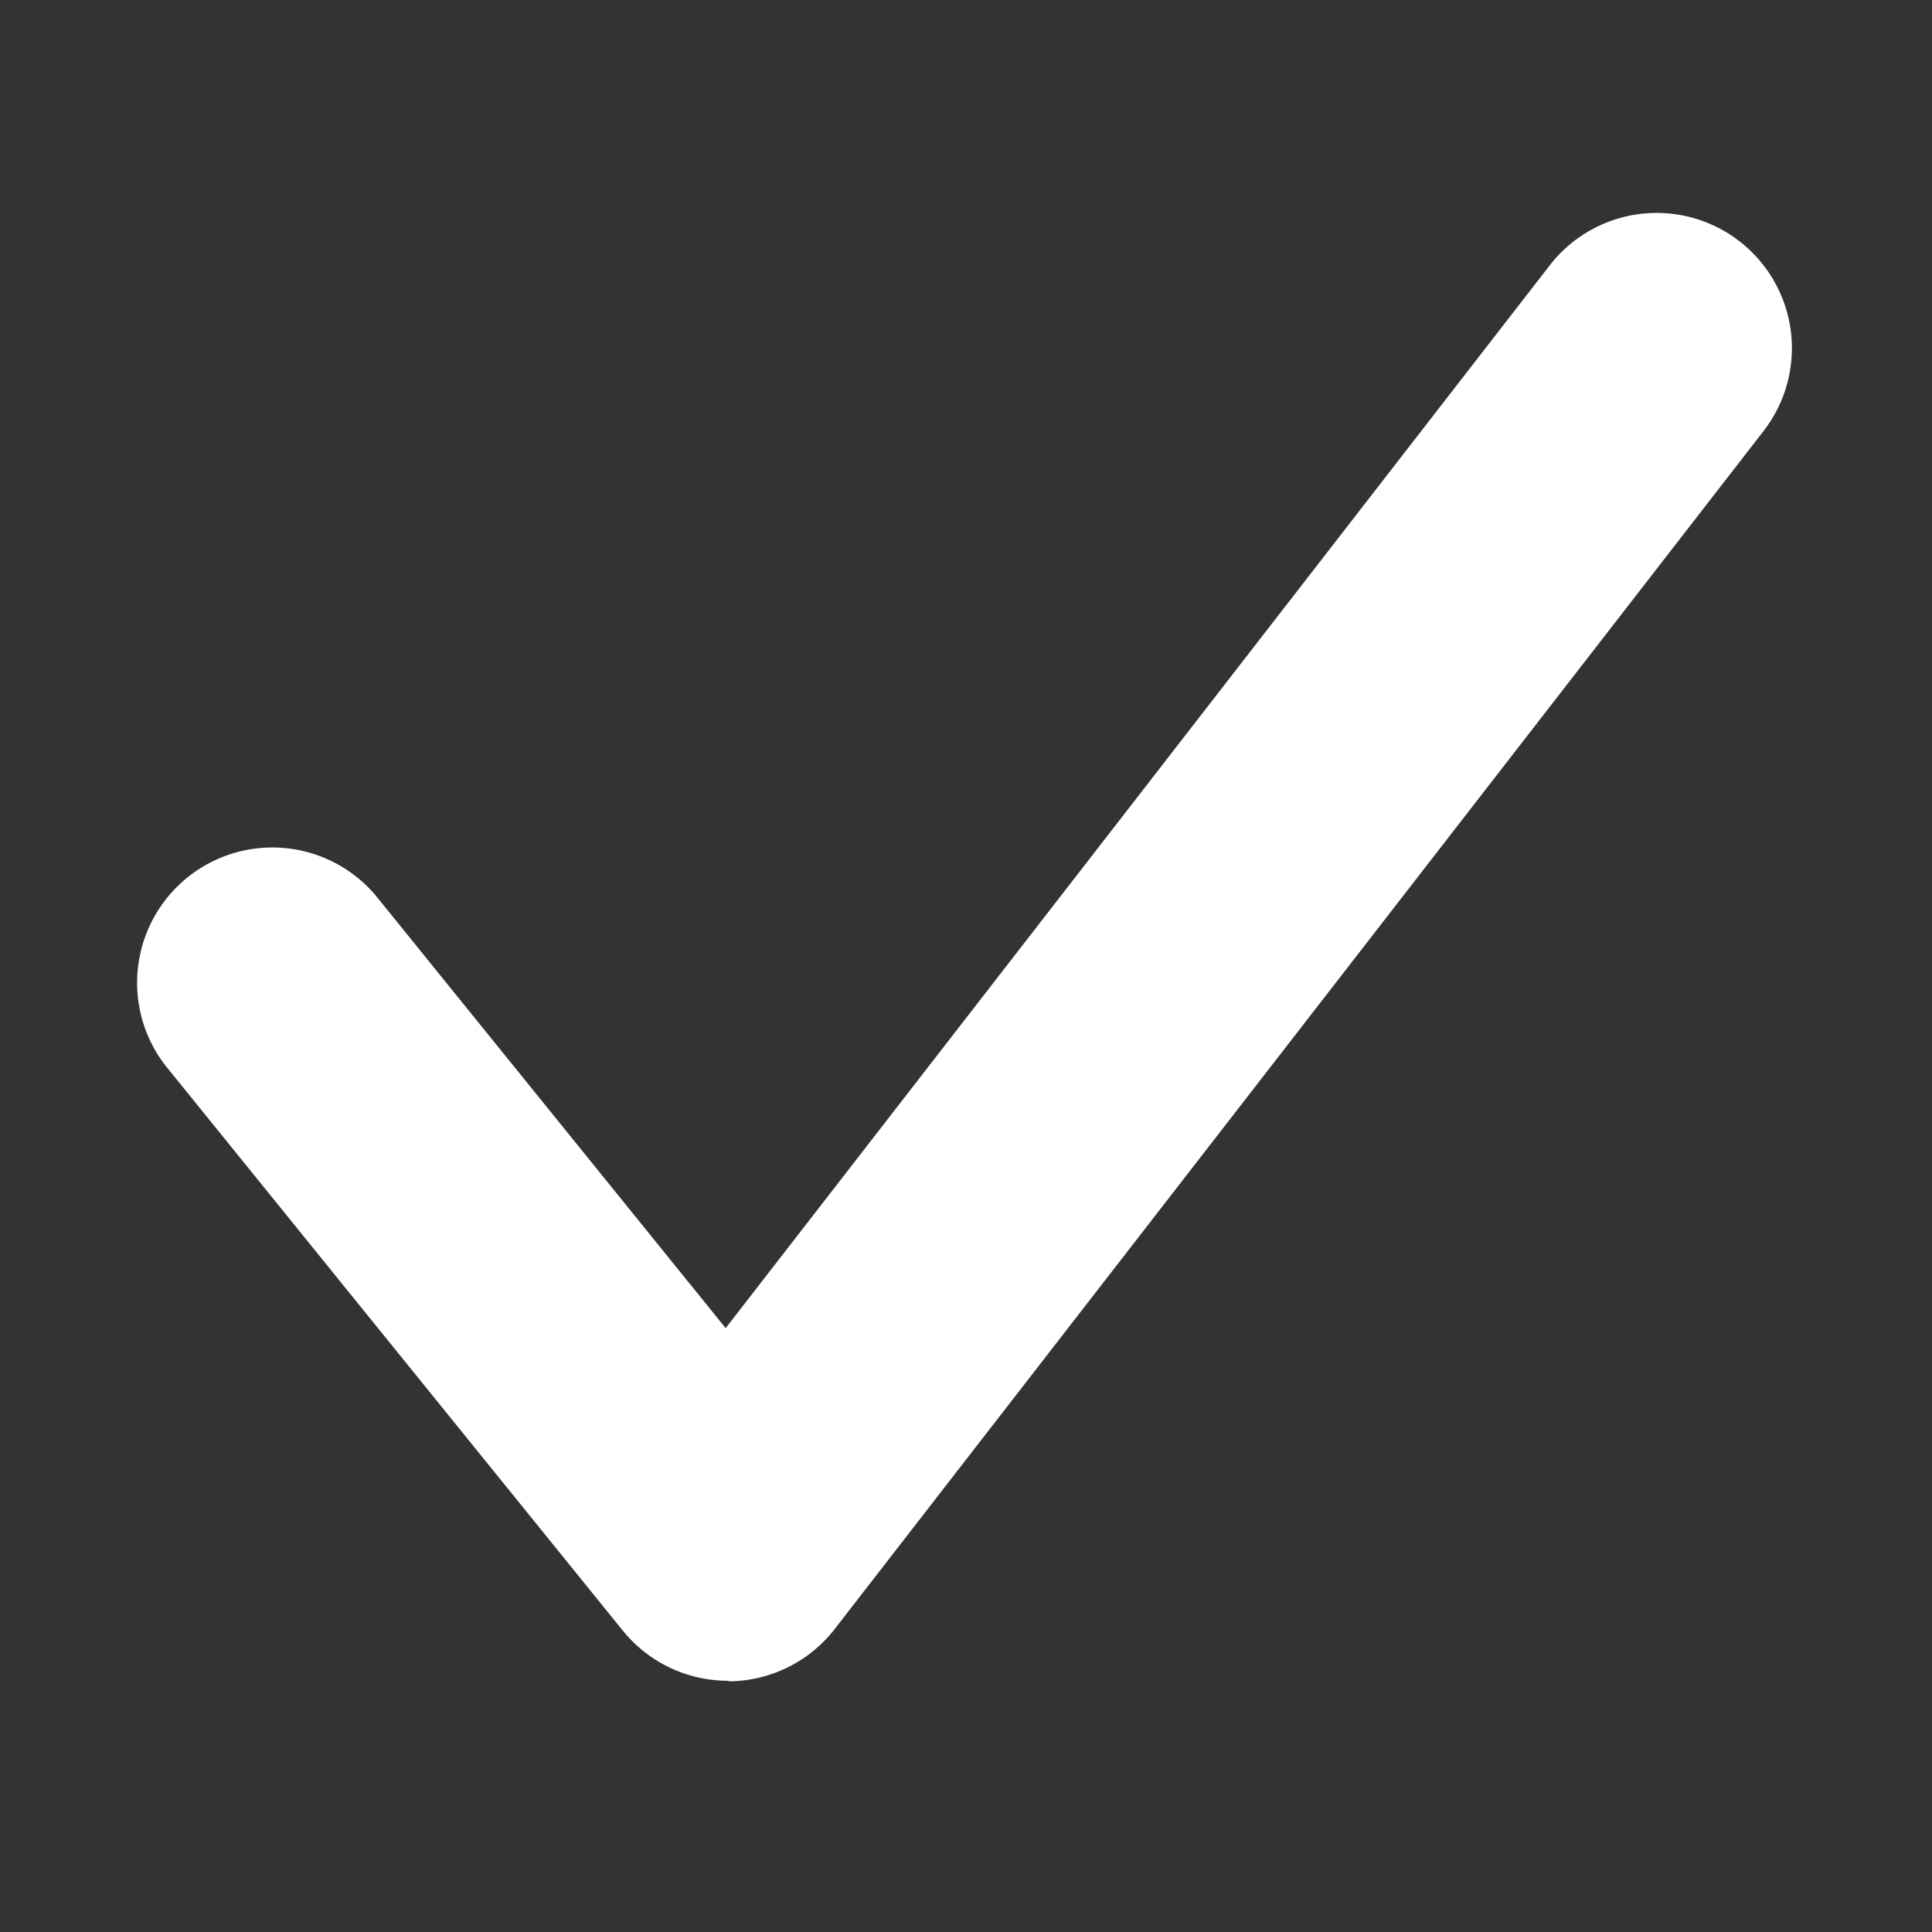 <svg xmlns="http://www.w3.org/2000/svg" width="25" height="25" viewBox="0 0 25 25">
  <rect x="0" y="0" width="25" height="25" fill="#333333" stroke="none"/>
  <g id="Group_880" data-name="Group 880" transform="translate(-11105 -414)">
    <path id="Path_605" data-name="Path 605" d="M11050.939,436.679a1.752,1.752,0,0,1-1.36-.649l-5.92-7.314a1.75,1.75,0,0,1,2.721-2.2l4.53,5.6,10.664-13.753a1.75,1.75,0,1,1,2.766,2.145l-12.018,15.5a1.749,1.749,0,0,1-1.364.678Z" transform="translate(63.48 -0.93)" fill="#fff"/>
    <rect id="Rectangle_781" data-name="Rectangle 781" width="25" height="25" transform="translate(11105 414)" fill="none"/>
  </g>
</svg>

